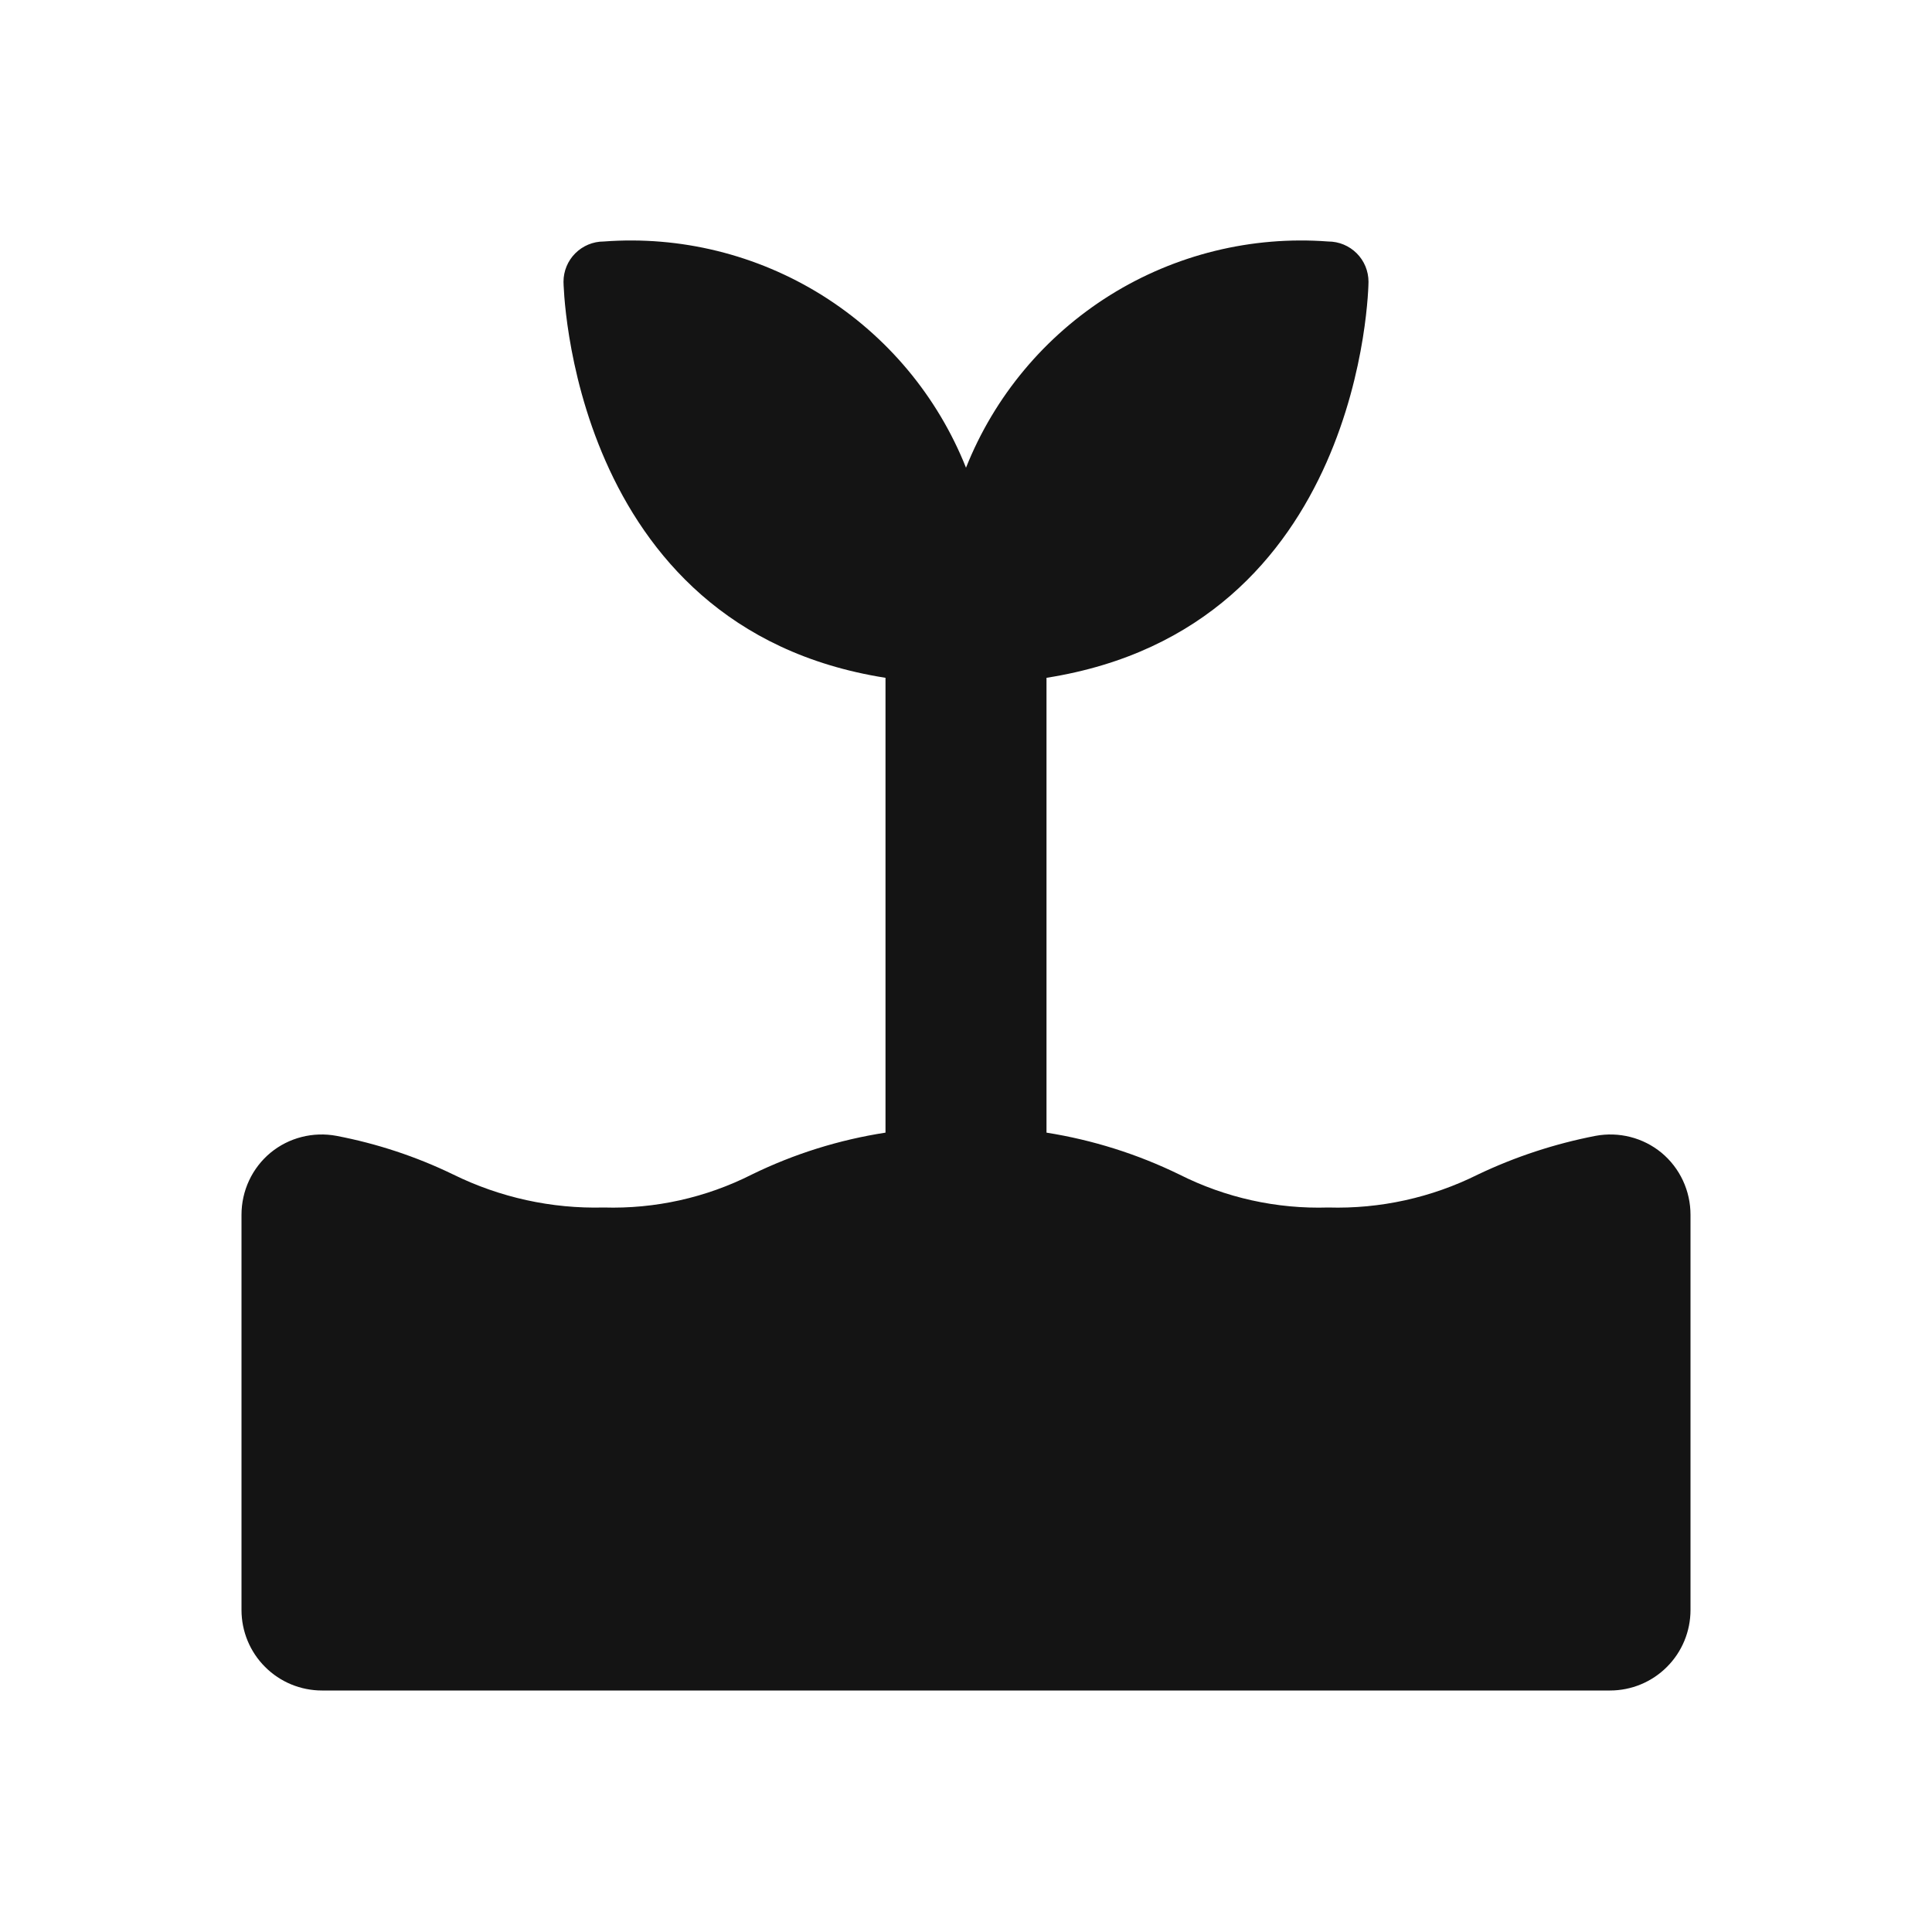 <svg width="24" height="24" viewBox="0 0 24 24" fill="none" xmlns="http://www.w3.org/2000/svg">
<path d="M20.64 14.32C20.527 14.227 20.395 14.16 20.253 14.124C20.112 14.088 19.964 14.083 19.82 14.11C19.315 14.208 18.824 14.369 18.36 14.59C17.783 14.878 17.144 15.019 16.5 15C15.859 15.02 15.223 14.879 14.65 14.59C14.129 14.336 13.573 14.161 13 14.07V8.42C16.94 7.8 17 3.55 17 3.5C17 3.367 16.947 3.24 16.854 3.147C16.76 3.053 16.633 3 16.5 3C15.548 2.928 14.599 3.162 13.789 3.667C12.98 4.173 12.353 4.923 12 5.81C11.647 4.923 11.02 4.173 10.211 3.667C9.401 3.162 8.452 2.928 7.5 3C7.367 3 7.24 3.053 7.146 3.147C7.053 3.24 7 3.367 7 3.5C7 3.5 7.06 7.8 11 8.42V14.07C10.424 14.159 9.864 14.334 9.34 14.59C8.771 14.878 8.138 15.019 7.5 15C6.853 15.017 6.211 14.876 5.63 14.59C5.17 14.367 4.682 14.206 4.18 14.11C4.036 14.083 3.888 14.088 3.747 14.124C3.605 14.16 3.473 14.227 3.36 14.32C3.247 14.414 3.156 14.532 3.094 14.665C3.032 14.798 3 14.943 3 15.09V20C3 20.265 3.105 20.52 3.293 20.707C3.48 20.895 3.735 21 4 21H20C20.265 21 20.52 20.895 20.707 20.707C20.895 20.52 21 20.265 21 20V15.09C21 14.943 20.968 14.798 20.906 14.665C20.844 14.532 20.753 14.414 20.64 14.32Z" fill="#141414"/>
</svg>
